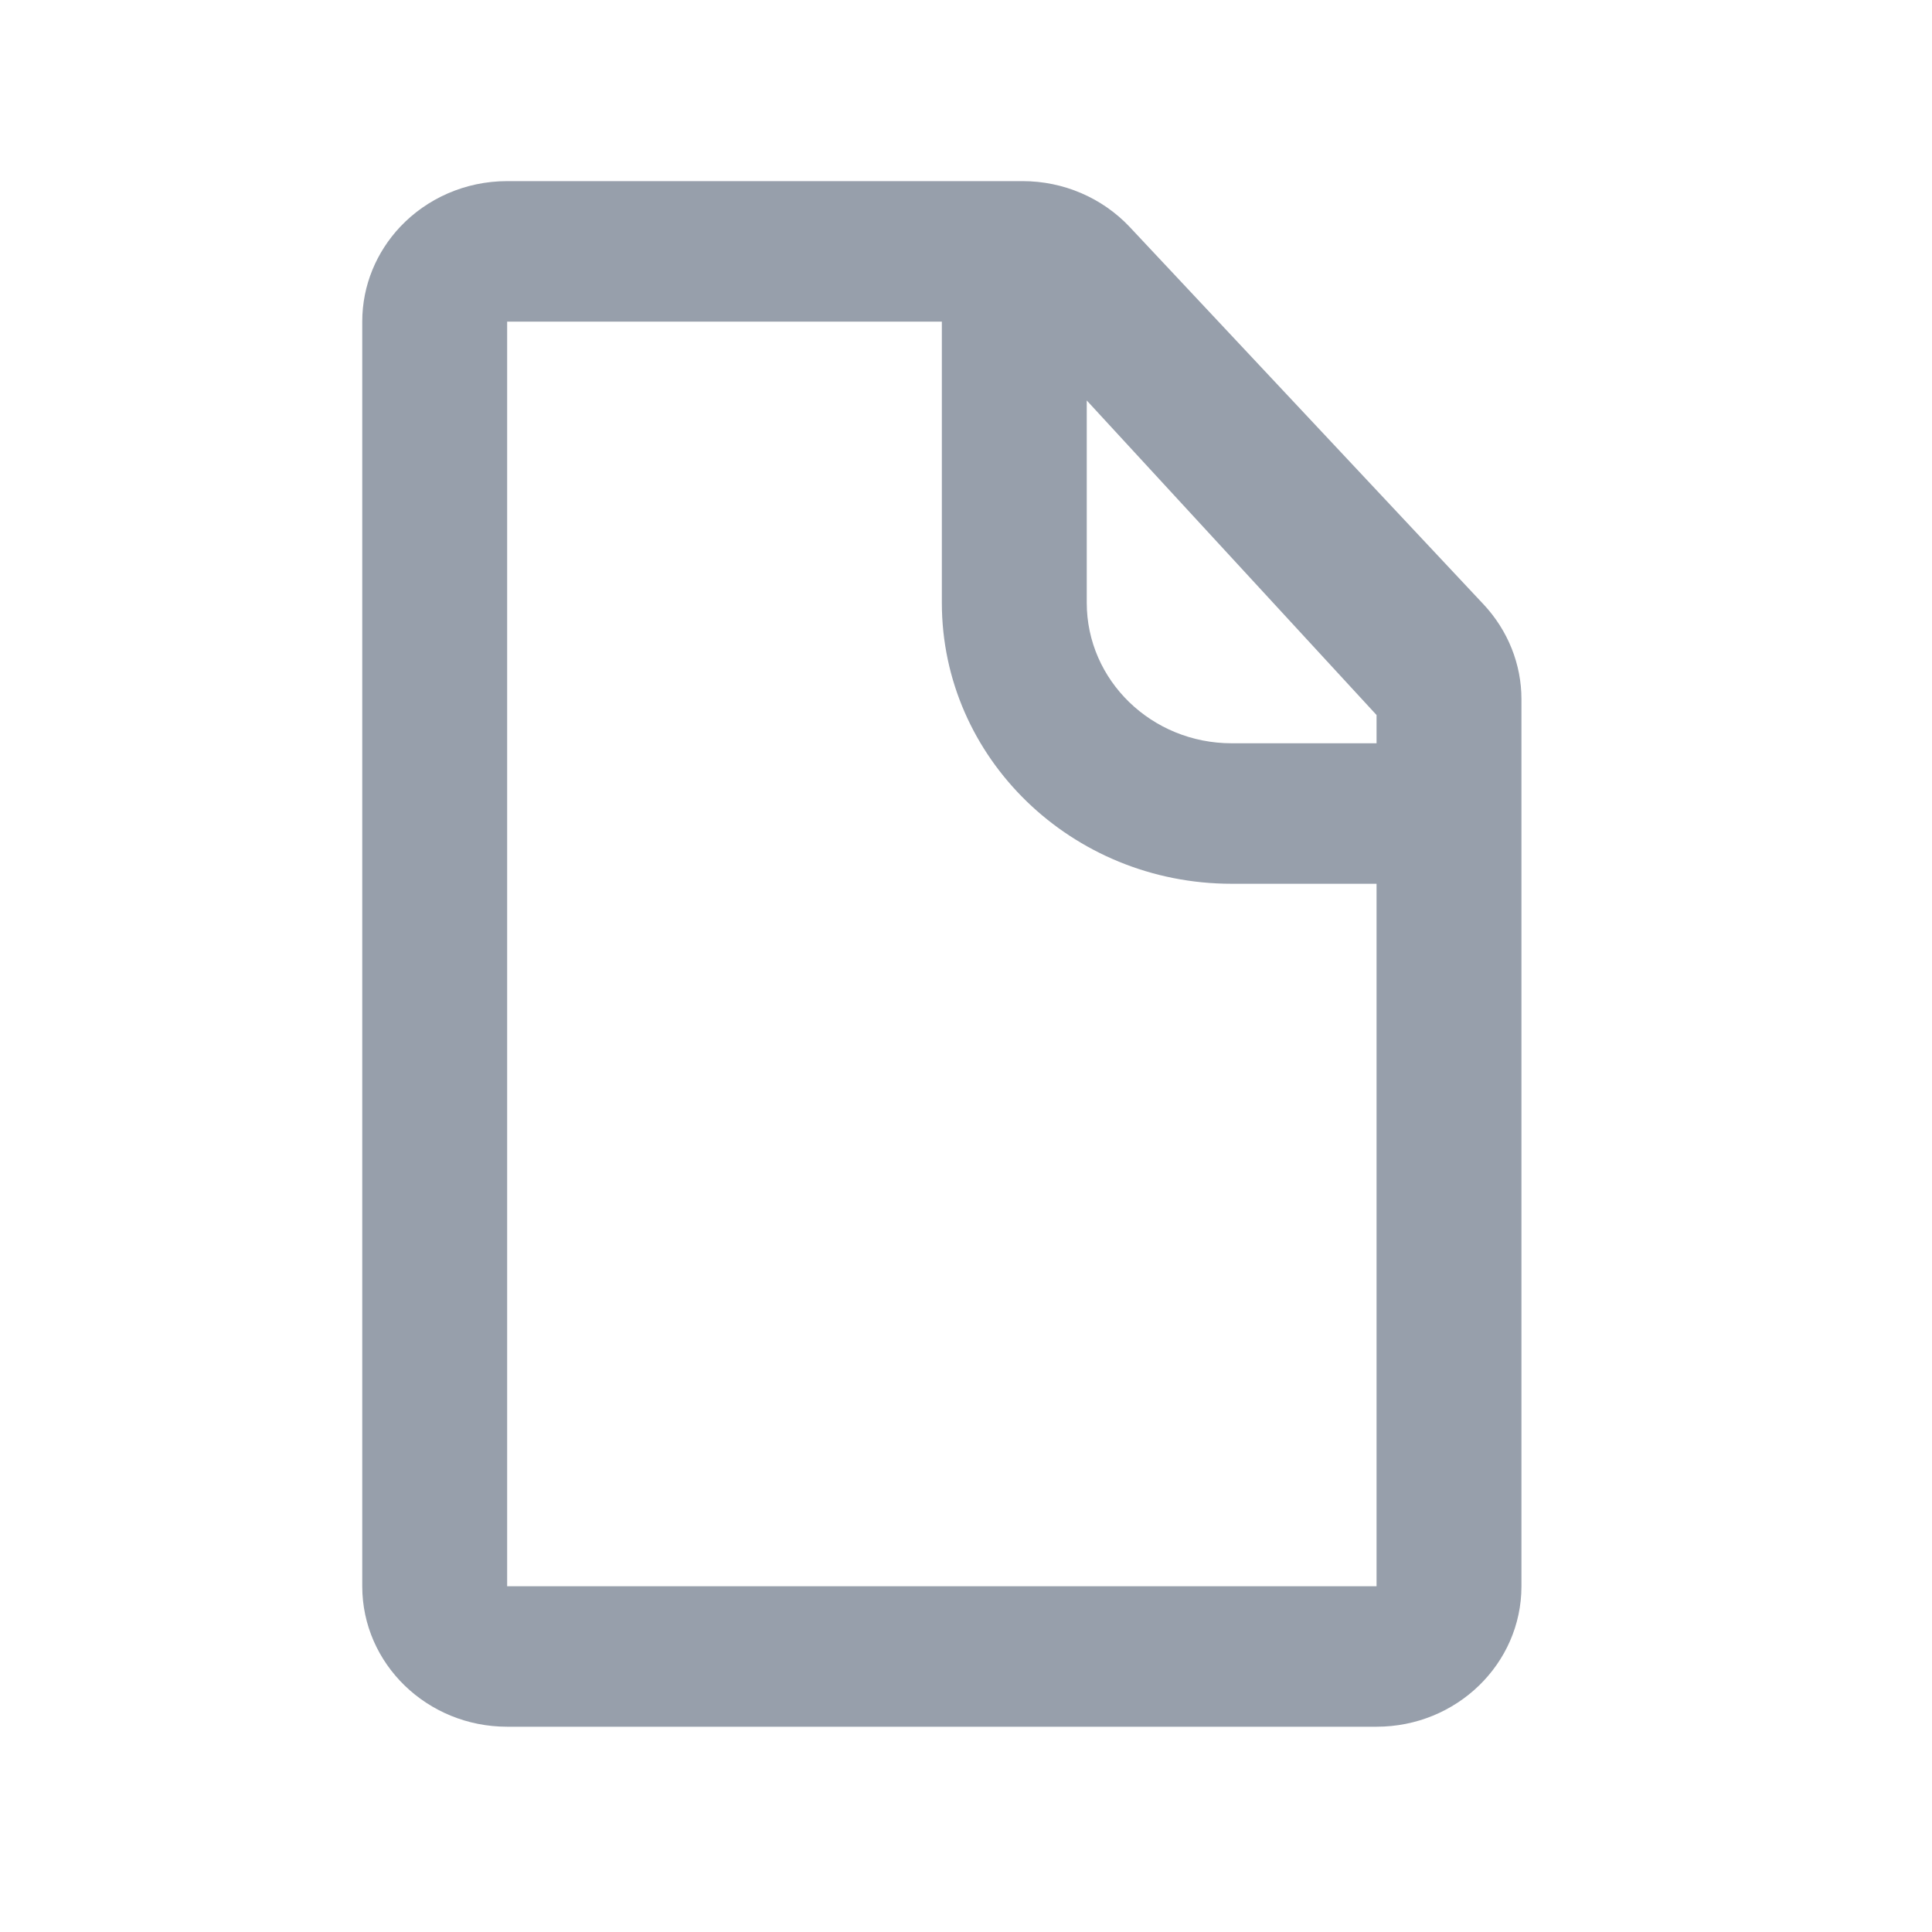 <svg width="32" height="32" viewBox="0 0 32 32" xmlns="http://www.w3.org/2000/svg"><title>file</title><path d="M16.2 5.327H8.4v20.946h14.4v-14.43L18 6.633v3.35c0 1.286 1.075 2.328 2.4 2.328h2.4v2.327h-2.4c-2.65 0-4.8-2.084-4.8-4.654V5.327h.6zM8.4 3h8.538c.677 0 1.32.277 1.776.762l5.862 6.252c.4.43.624.987.624 1.566v14.693c0 1.285-1.075 2.327-2.4 2.327H8.4c-1.325 0-2.4-1.042-2.4-2.327V5.327c0-.604.238-1.155.628-1.57C7.066 3.293 7.698 3 8.4 3z" fill="#979FAB"/></svg>